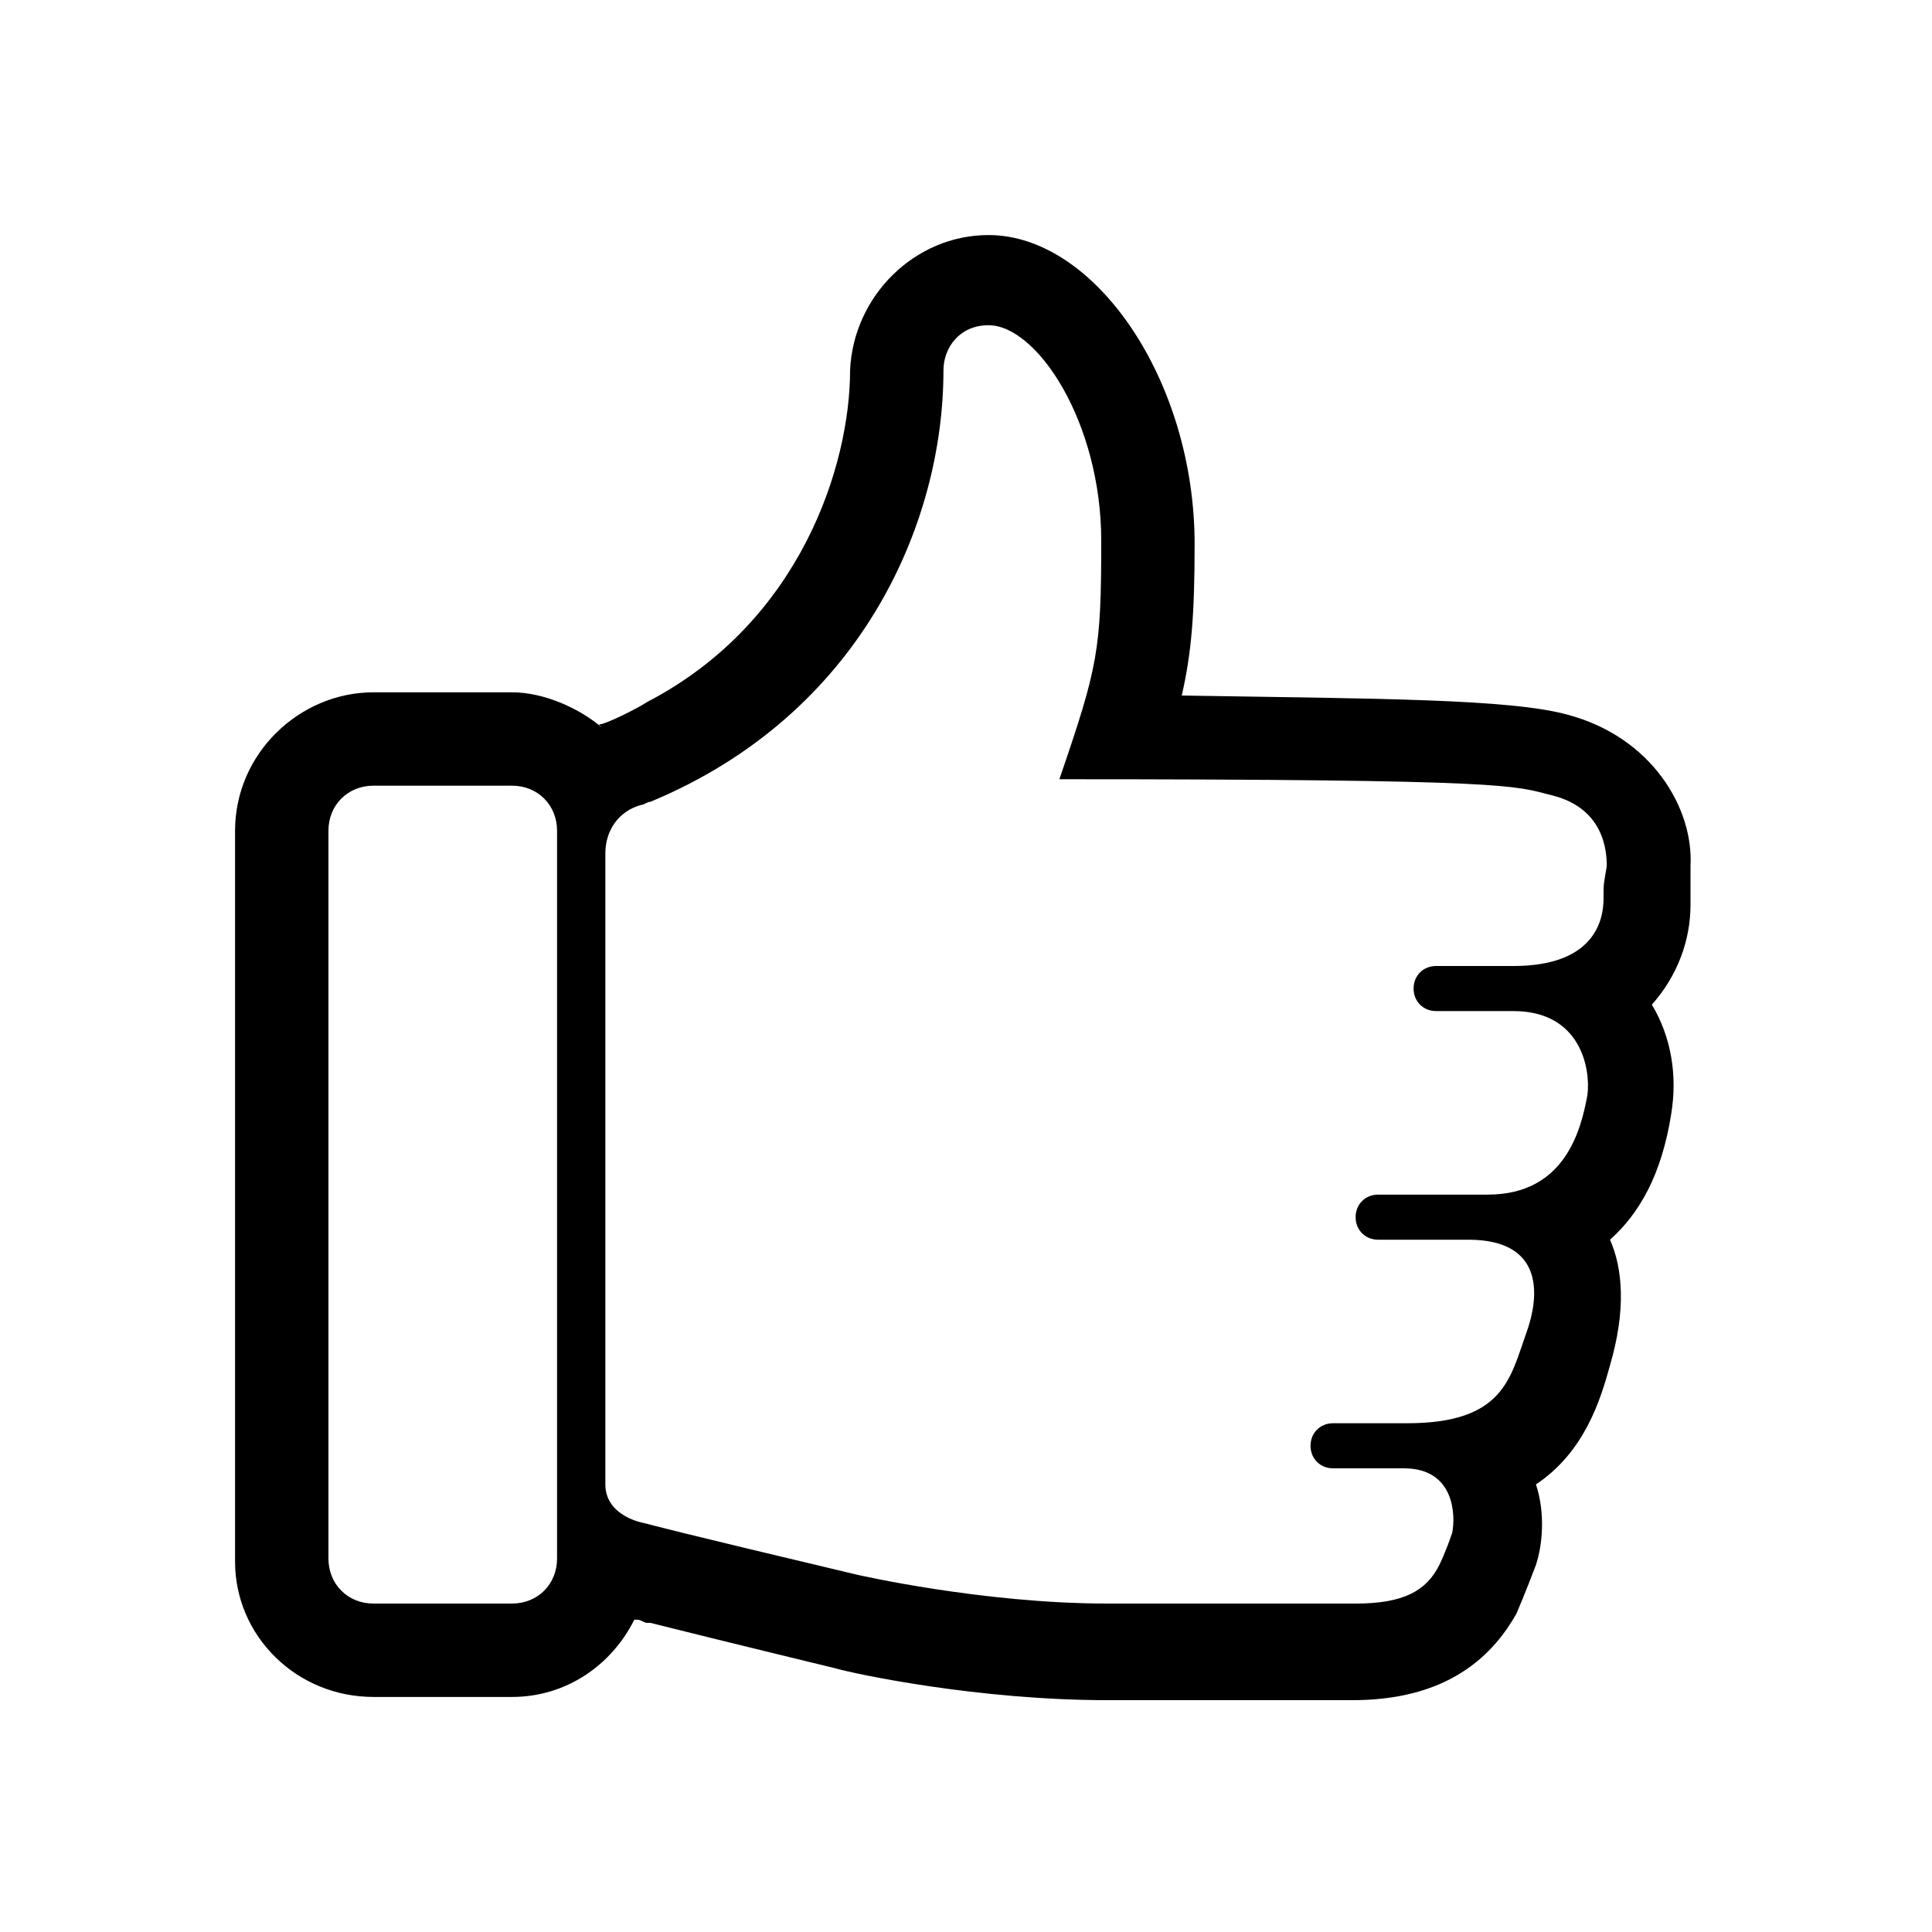 <?xml version="1.0" standalone="no"?><!DOCTYPE svg PUBLIC "-//W3C//DTD SVG 1.1//EN" "http://www.w3.org/Graphics/SVG/1.1/DTD/svg11.dtd"><svg t="1745478283405" class="icon" viewBox="0 0 1024 1024" version="1.1" xmlns="http://www.w3.org/2000/svg" p-id="16696" xmlns:xlink="http://www.w3.org/1999/xlink" width="64" height="64"><path d="M831.147 378.88c-30.72-8.533-100.693-8.533-204.8-10.24 5.12-22.187 6.827-42.667 6.827-80.213 0-87.04-52.907-163.84-109.227-163.84-39.253 0-71.68 32.427-73.387 71.68 0 49.493-25.6 133.12-107.52 175.787-5.12 3.413-22.187 11.947-25.6 11.947l1.707 1.707c-11.947-10.24-30.72-18.773-47.787-18.773h-73.387c-39.253 0-73.387 32.427-73.387 73.387v387.413c0 39.253 32.427 71.68 73.387 71.68h73.387c29.013 0 52.907-17.067 64.853-40.96h1.707c1.707 0 3.413 1.707 5.12 1.707h1.707c13.653 3.413 40.96 10.24 97.28 23.893 11.947 3.413 76.8 17.067 145.067 17.067H716.8c40.96 0 69.973-15.36 87.04-46.08 0 0 5.12-11.947 10.24-25.6 3.413-10.24 5.12-27.307 0-42.667 25.6-17.067 34.133-44.373 39.253-63.147 8.533-29.013 6.827-51.2 0-66.56 15.36-13.653 27.307-34.133 32.427-66.56 3.413-20.48 0-40.96-10.24-58.027 13.653-15.36 20.48-34.133 20.48-52.907v-5.12V459.093c1.707-30.72-20.48-68.267-64.853-80.213zM295.253 826.027c0 13.653-10.24 23.893-23.893 23.893h-73.387c-13.653 0-23.893-10.24-23.893-23.893V440.32c0-13.653 10.24-23.893 23.893-23.893h73.387c13.653 0 23.893 10.24 23.893 23.893v385.707z m554.667-349.867c0 11.947-5.12 35.84-47.787 35.84h-40.96c-6.827 0-11.947 5.12-11.947 11.947 0 6.827 5.12 11.947 11.947 11.947H802.133c35.84 0 40.96 30.72 39.253 44.373-3.413 18.773-11.947 52.907-52.907 52.907h-58.027c-6.827 0-11.947 5.12-11.947 11.947 0 6.827 5.12 11.947 11.947 11.947h47.787c40.96 0 37.547 30.72 30.72 49.493-8.533 23.893-11.947 47.787-63.147 47.787h-39.253c-6.827 0-11.947 5.12-11.947 11.947 0 6.827 5.12 11.947 11.947 11.947h37.547c27.307 0 27.307 25.6 25.6 34.133-3.413 10.24-6.827 17.067-6.827 17.067-6.827 13.653-18.773 20.48-44.373 20.48h-131.413c-66.56 0-133.12-15.36-133.12-15.36-100.693-23.893-105.813-25.6-112.64-27.307 0 0-20.48-3.413-20.48-20.48V452.267c0-11.947 6.827-22.187 18.773-25.6 1.707 0 3.413-1.707 5.12-1.707 110.933-46.08 155.307-146.773 155.307-228.693 0-11.947 8.533-23.893 23.893-23.893 25.6 0 59.733 51.2 59.733 114.347 0 58.027-1.707 66.56-22.187 126.293 242.347 0 240.64 3.413 261.12 8.533 27.307 6.827 29.013 29.013 29.013 37.547-1.707 10.24-1.707 8.533-1.707 17.067z" p-id="16697"></path></svg>